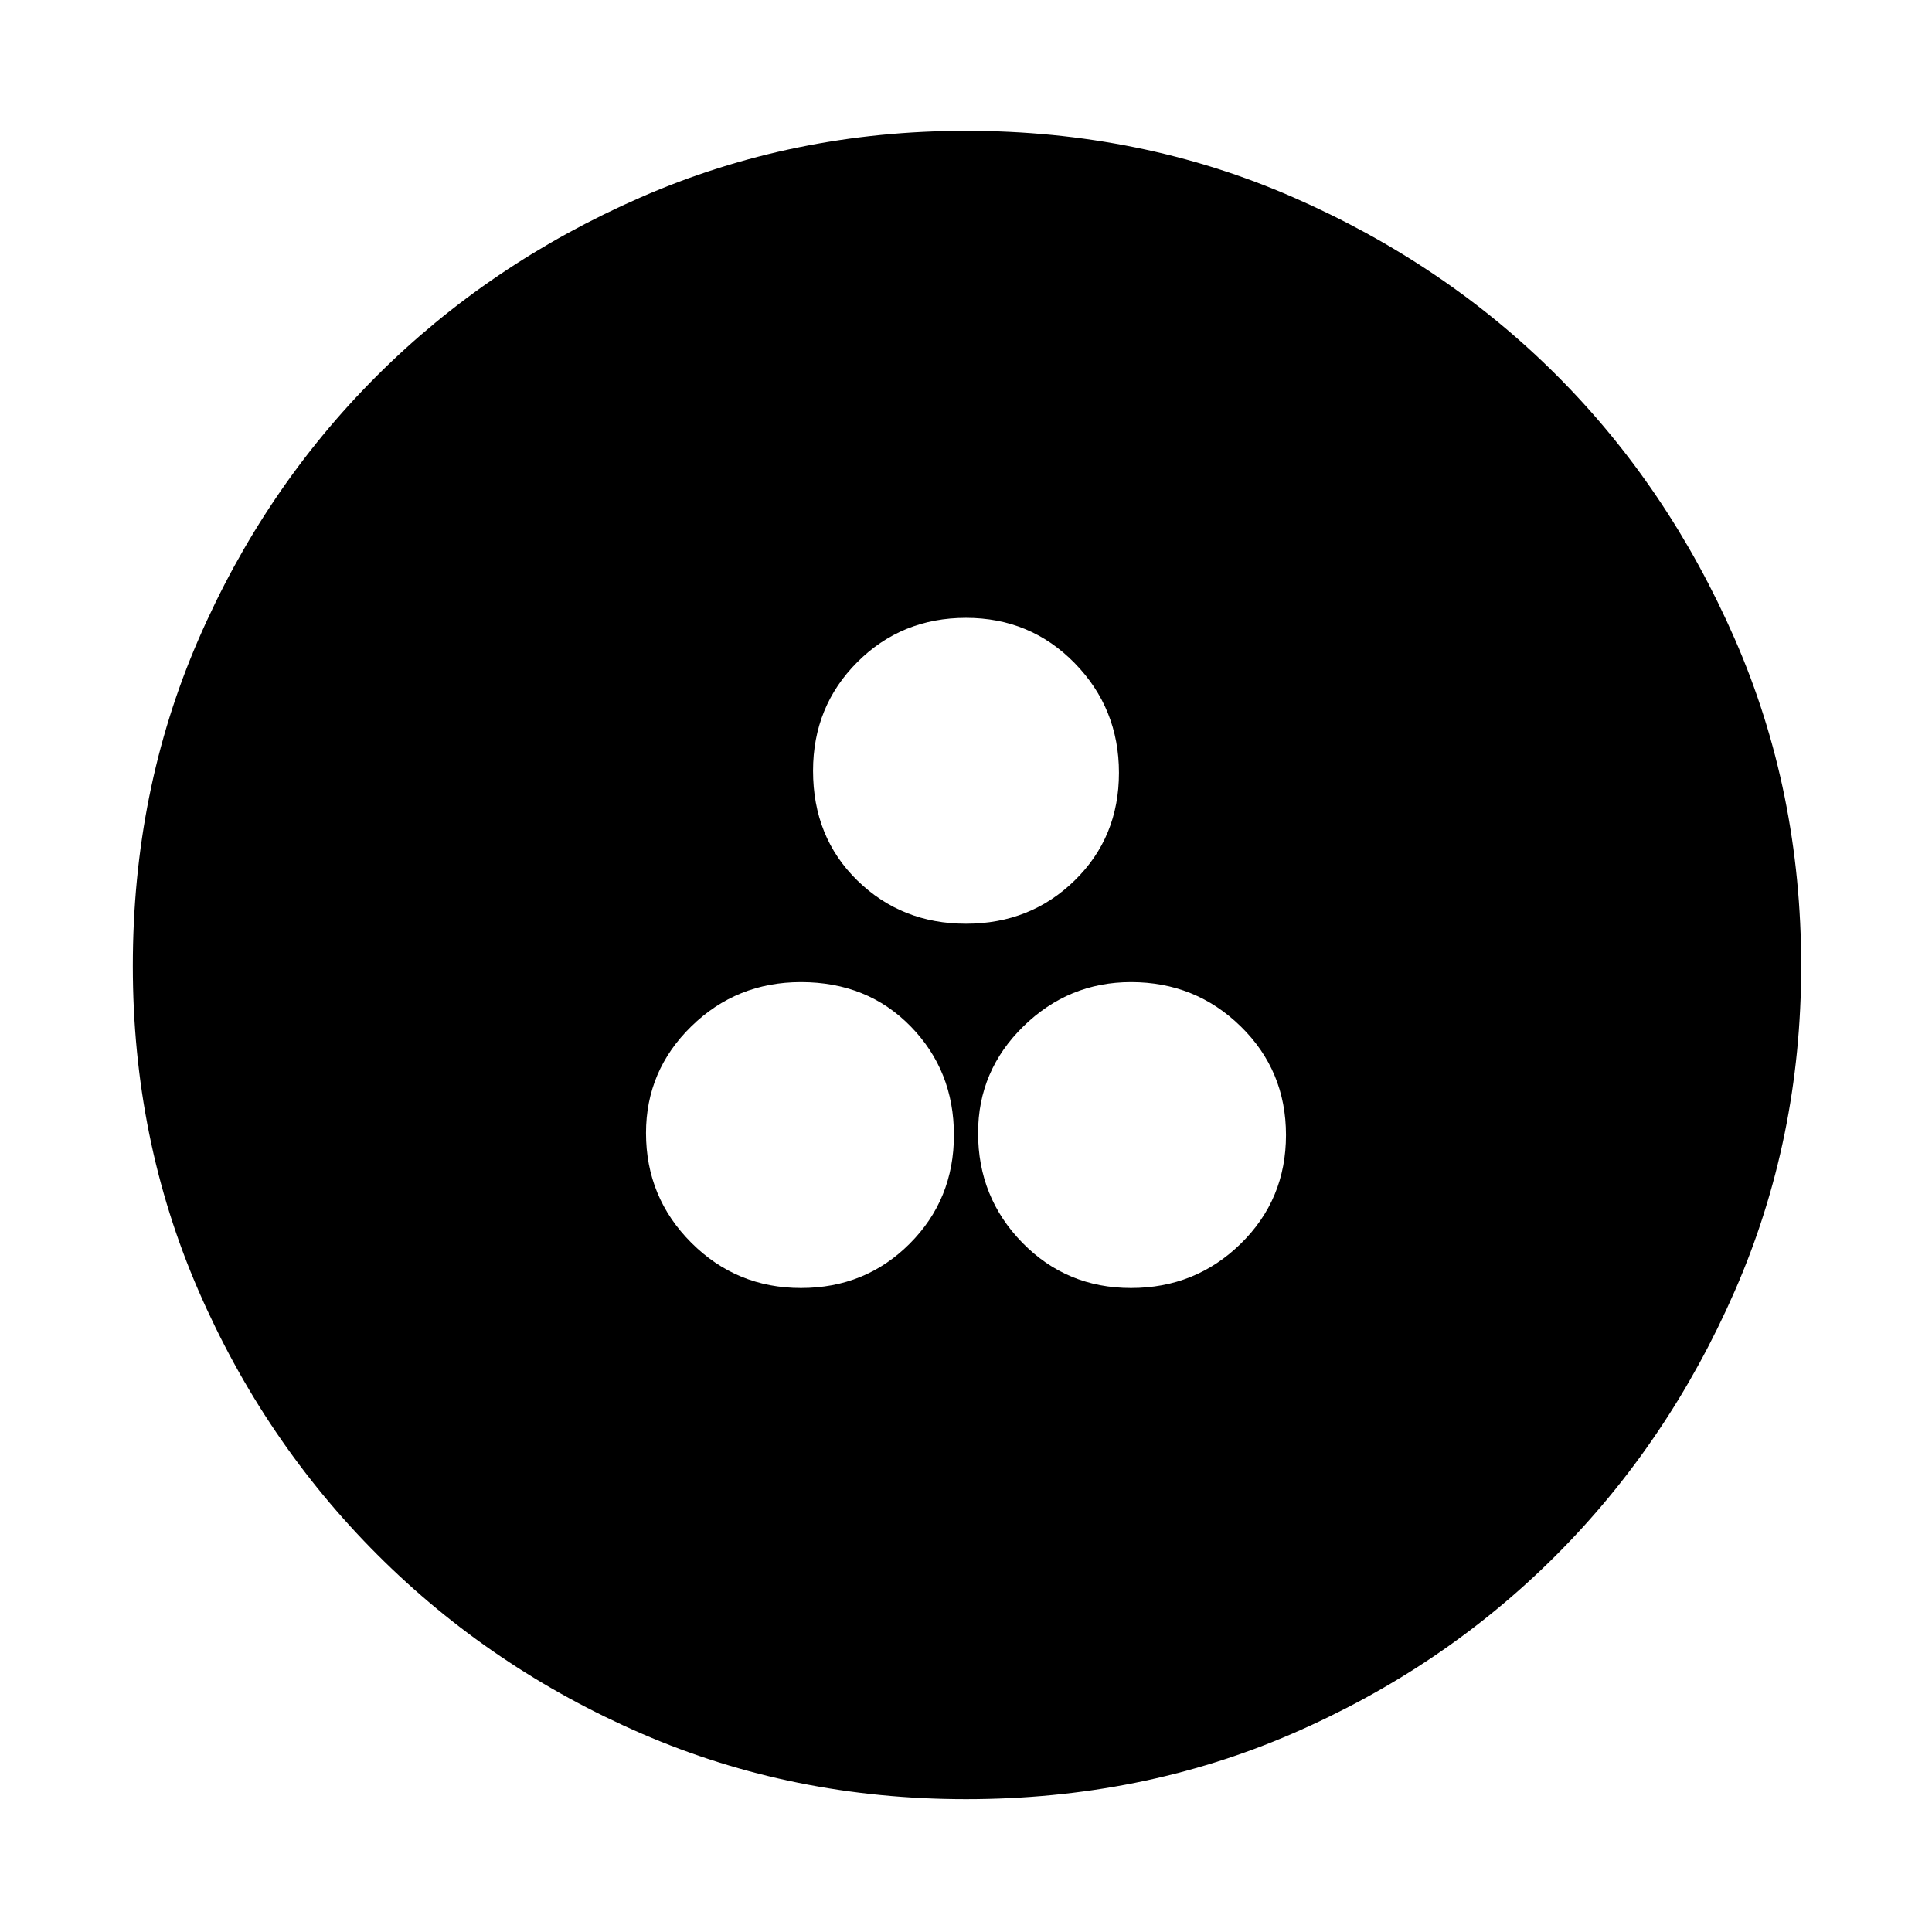 <svg xmlns="http://www.w3.org/2000/svg" width="48" height="48" viewBox="0 0 48 48"><path d="M19.9 32q1.6 0 2.7-1.1t1.1-2.7q0-1.6-1.075-2.7T19.9 24.4q-1.6 0-2.725 1.1t-1.125 2.65q0 1.6 1.125 2.725T19.9 32Zm8.2 0q1.6 0 2.725-1.1t1.125-2.7q0-1.6-1.125-2.7T28.1 24.4q-1.55 0-2.675 1.1-1.125 1.1-1.125 2.65 0 1.6 1.1 2.725T28.1 32ZM24 22.95q1.6 0 2.7-1.075t1.1-2.675q0-1.6-1.1-2.725T24 15.35q-1.6 0-2.7 1.1t-1.1 2.7q0 1.65 1.1 2.725 1.1 1.075 2.7 1.075Zm0 21.75q-4.3 0-8.05-1.625-3.75-1.625-6.575-4.45t-4.45-6.575Q3.3 28.3 3.3 24q0-4.35 1.625-8.1T9.35 9.35q2.8-2.8 6.575-4.45Q19.7 3.25 24 3.25q4.35 0 8.125 1.65 3.775 1.65 6.55 4.425t4.425 6.55Q44.75 19.65 44.75 24q0 4.3-1.65 8.075-1.65 3.775-4.45 6.575-2.8 2.8-6.55 4.425T24 44.7Z"/></svg>